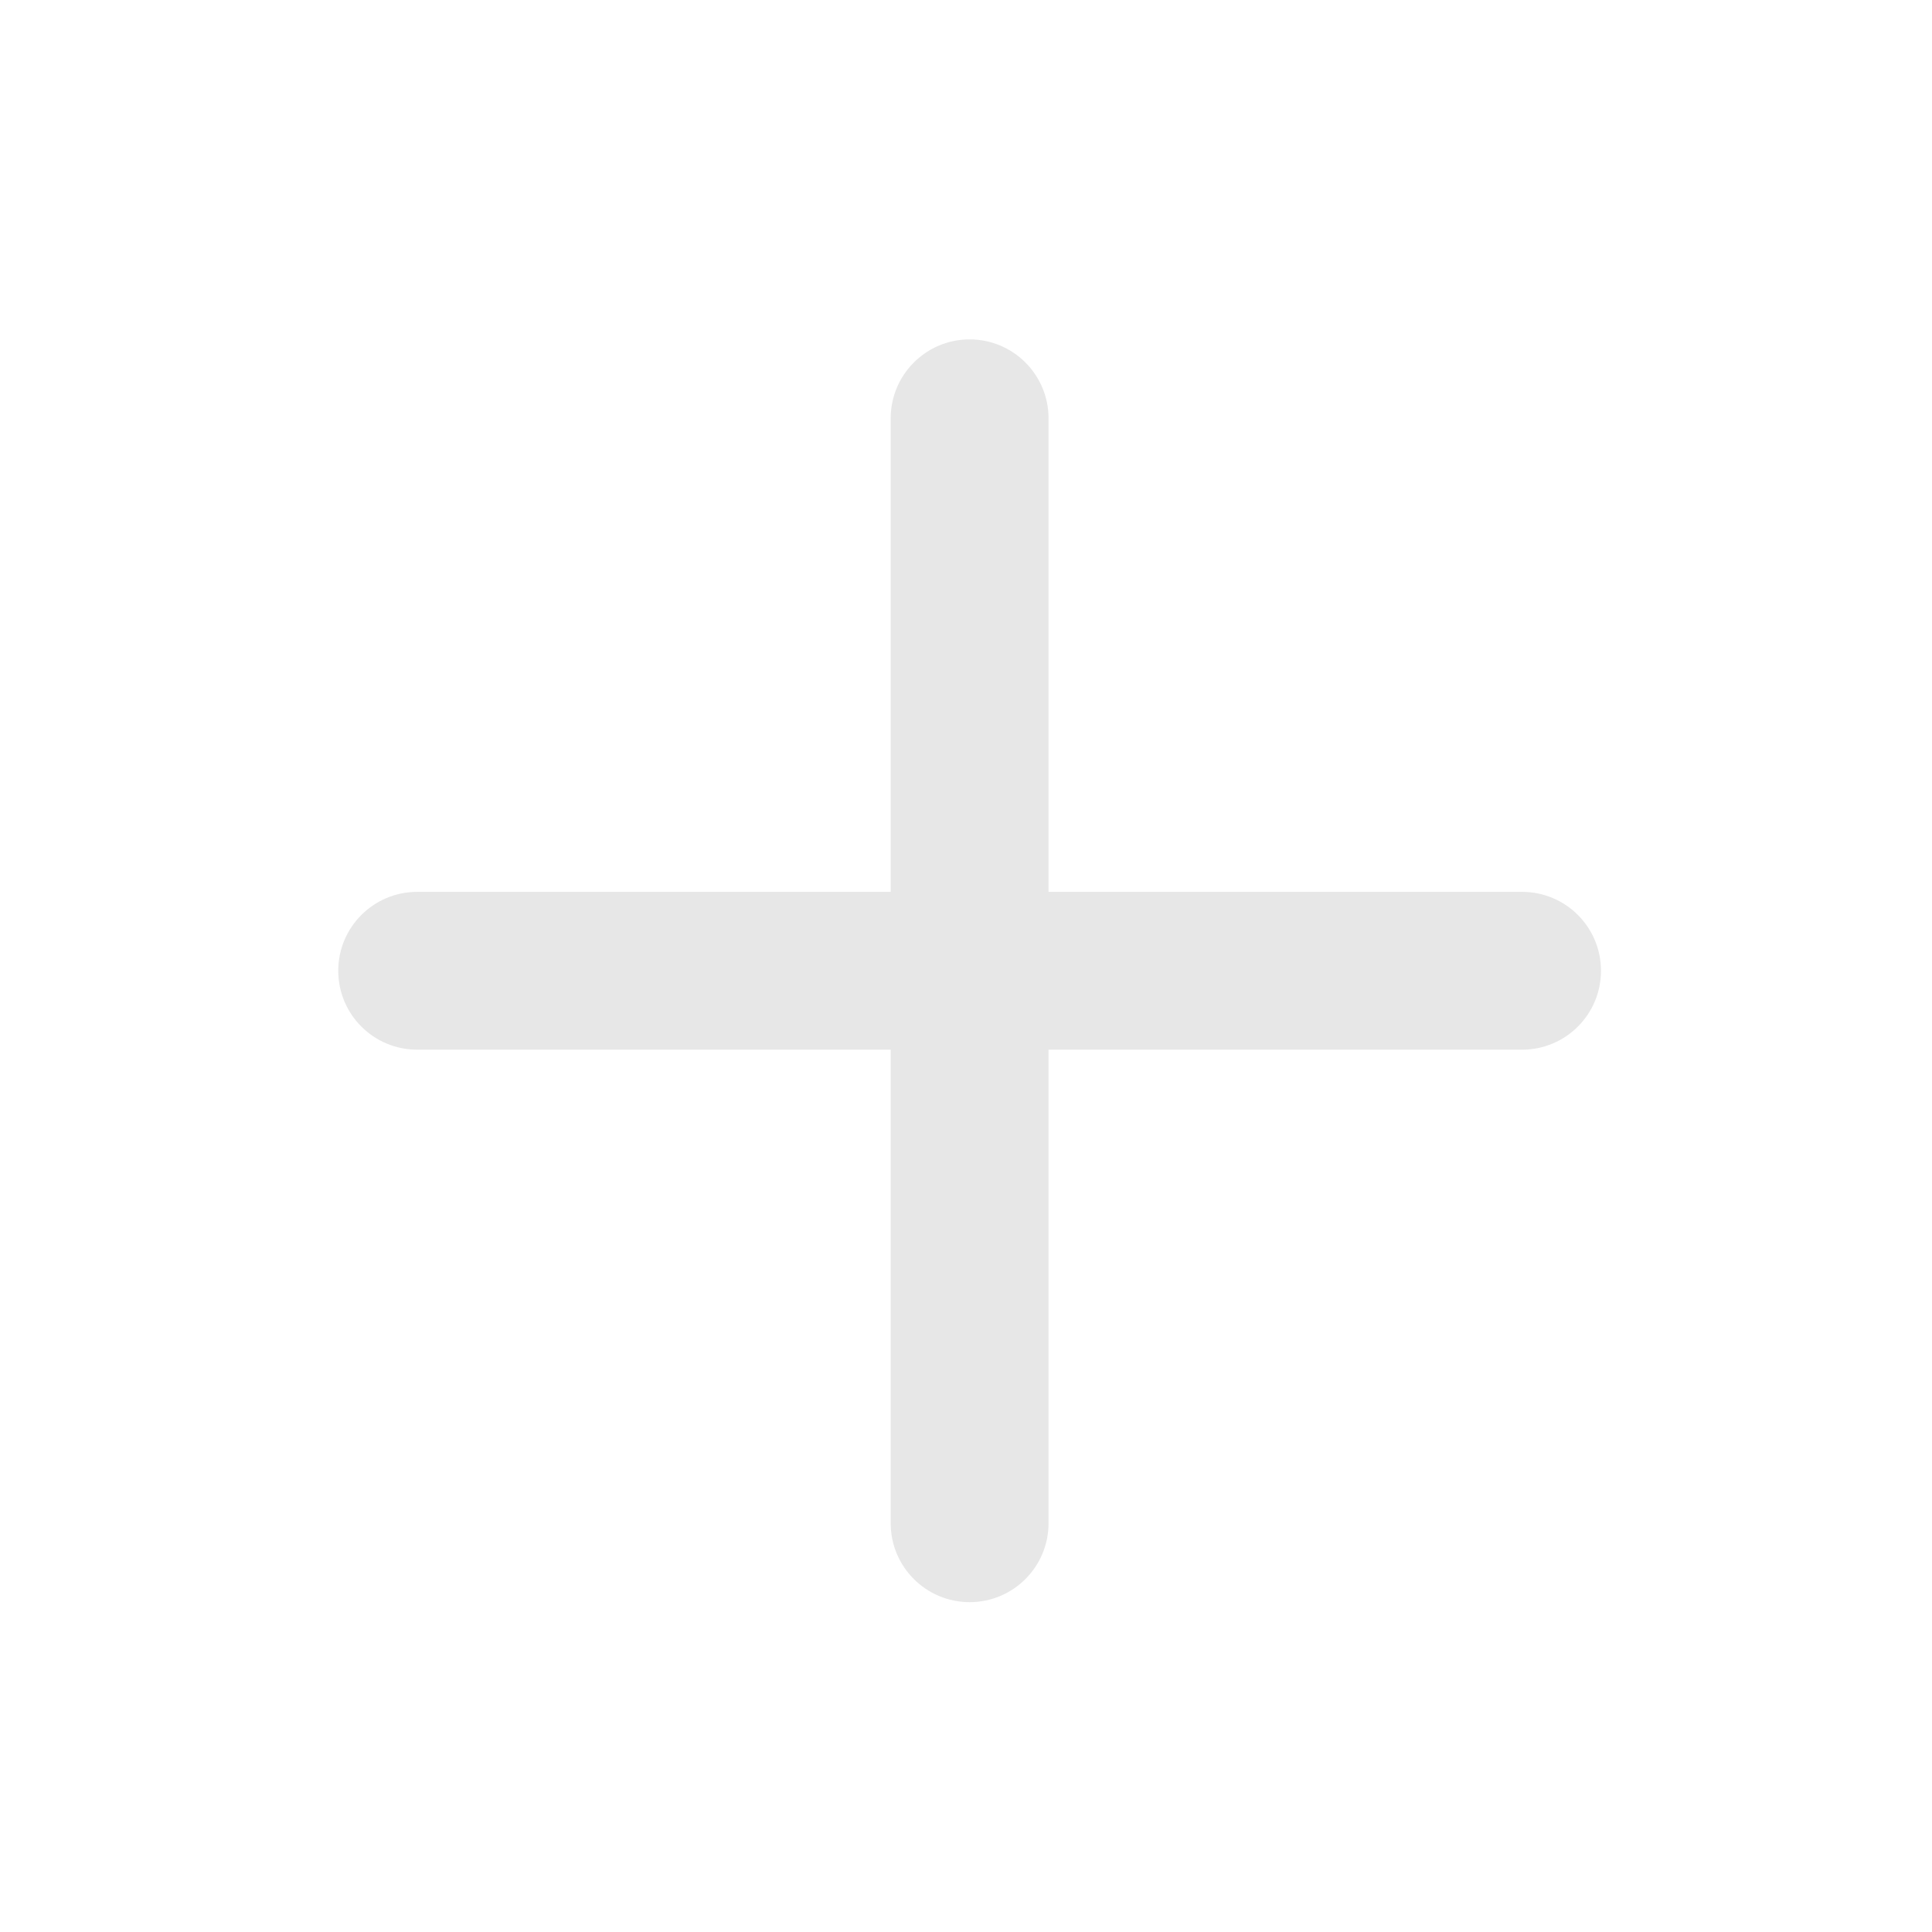 <svg width="51" height="51" viewBox="0 0 51 51" fill="none" xmlns="http://www.w3.org/2000/svg">
<g id="add">
<path id="Icon" d="M25.596 8.959C26.746 8.959 27.679 9.892 27.679 11.043V23.543H40.179C41.33 23.543 42.262 24.475 42.262 25.626C42.262 26.777 41.33 27.709 40.179 27.709H27.679V40.209C27.679 41.36 26.746 42.293 25.596 42.293C24.445 42.293 23.512 41.36 23.512 40.209V27.709H11.012C9.862 27.709 8.929 26.777 8.929 25.626C8.929 24.475 9.862 23.543 11.012 23.543H23.512V11.043C23.512 9.892 24.445 8.959 25.596 8.959Z" fill="#E7E7E7"/>
</g>
</svg>
